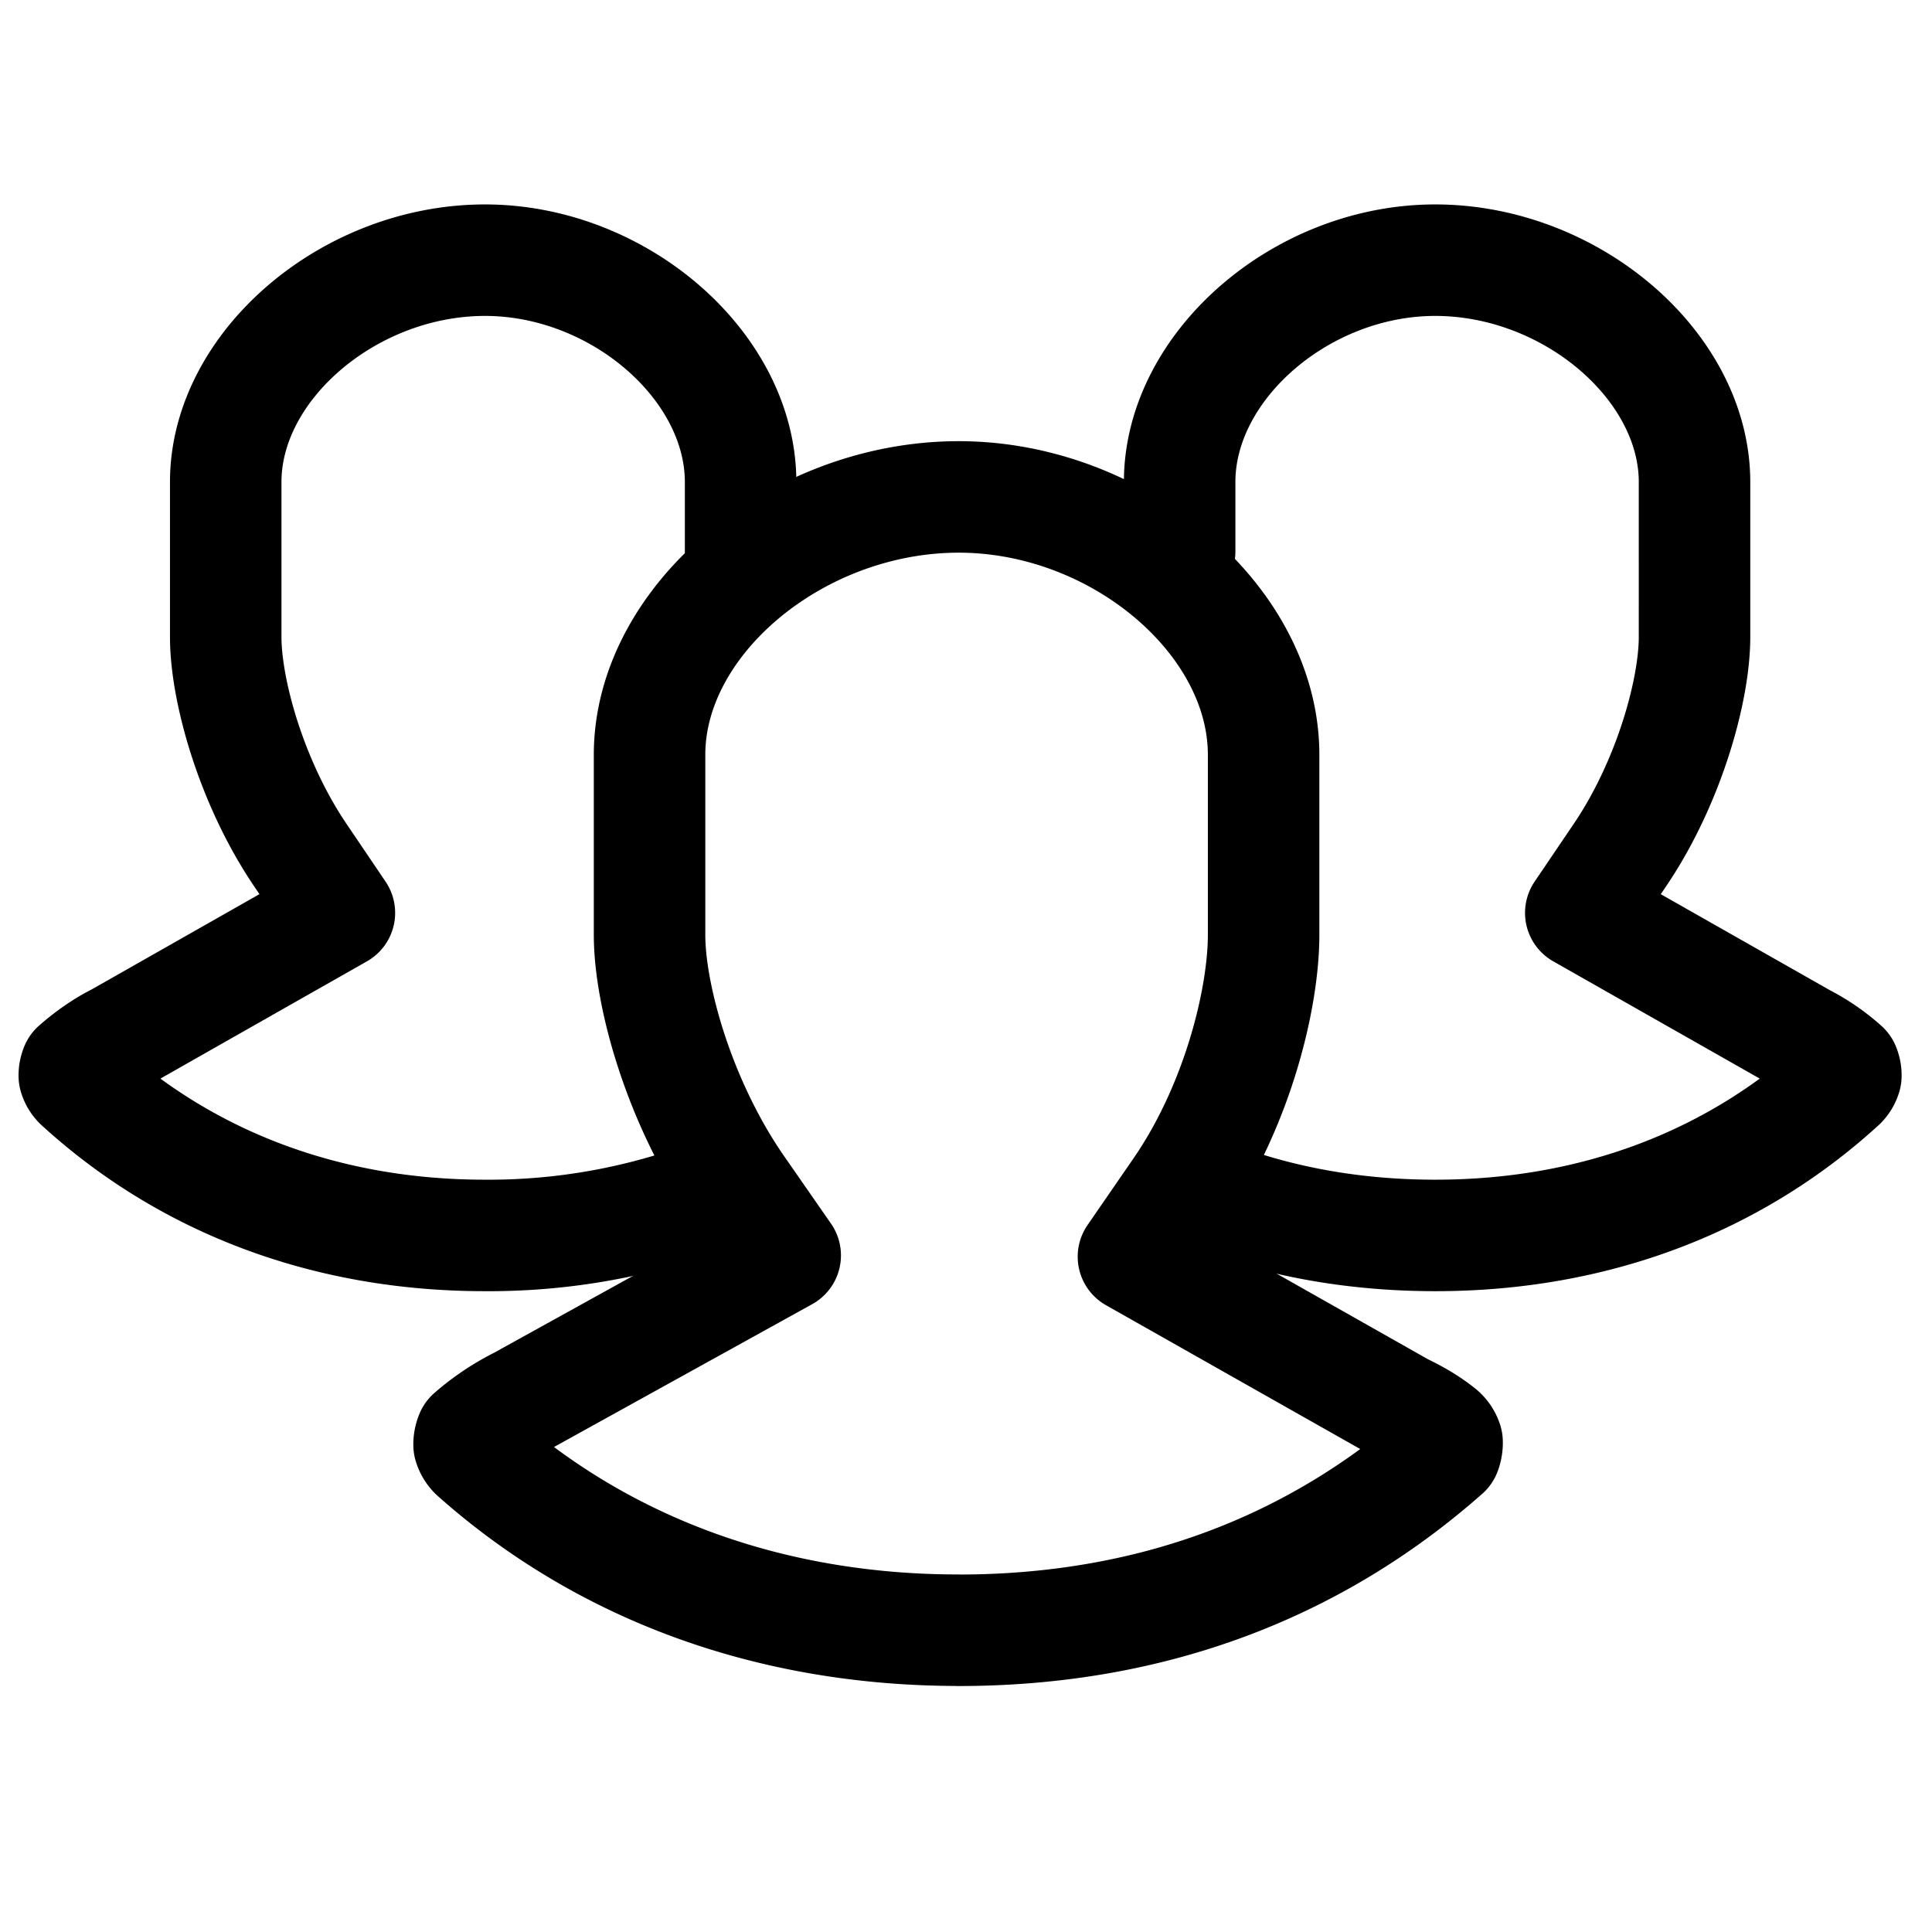 <svg width="24" height="24" viewBox="0 0 24 24" xmlns="http://www.w3.org/2000/svg"><path fill="none" stroke="currentColor" stroke-linecap="round" stroke-linejoin="round" stroke-width="1.385" d="M8.526 14.955a7.863 7.863 0 0 1-2.505.392c-1.95 0-3.693-.651-5.039-1.882a.233.233 0 0 1-.059-.1.252.252 0 0 1 .02-.105c.245-.216.466-.331.508-.35l2.765-1.57-.49-.725c-.605-.897-.922-2.039-.922-2.702V5.988c0-1.443 1.535-2.756 3.221-2.756 1.661 0 3.175 1.314 3.175 2.756v.862m6.127 8.105c.778.26 1.615.392 2.505.392 1.95 0 3.693-.651 5.039-1.882a.233.233 0 0 0 .059-.1.252.252 0 0 0-.02-.105 2.397 2.397 0 0 0-.508-.35l-2.765-1.57.491-.725c.605-.897.922-2.039.922-2.702V5.988c0-1.443-1.535-2.756-3.221-2.756-1.661 0-3.175 1.314-3.175 2.756v.862"/><path fill="none" stroke="currentColor" stroke-linecap="round" stroke-linejoin="round" stroke-width="1.385" d="M11.906 20.251c-2.325 0-4.403-.756-6.009-2.186a.263.263 0 0 1-.07-.116.299.299 0 0 1 .024-.123 2.91 2.91 0 0 1 .606-.407l3.297-1.824-.585-.842c-.722-1.042-1.1-2.369-1.1-3.14V9.376c0-1.677 1.831-3.203 3.841-3.203 1.981 0 3.787 1.526 3.787 3.203v2.237c0 .794-.326 2.123-1.043 3.165l-.574.833 3.332 1.885c.15.073.314.159.486.297a.263.263 0 0 1 .078.118.312.312 0 0 1-.021.126c-1.653 1.461-3.696 2.215-6.05 2.215z"/></svg>